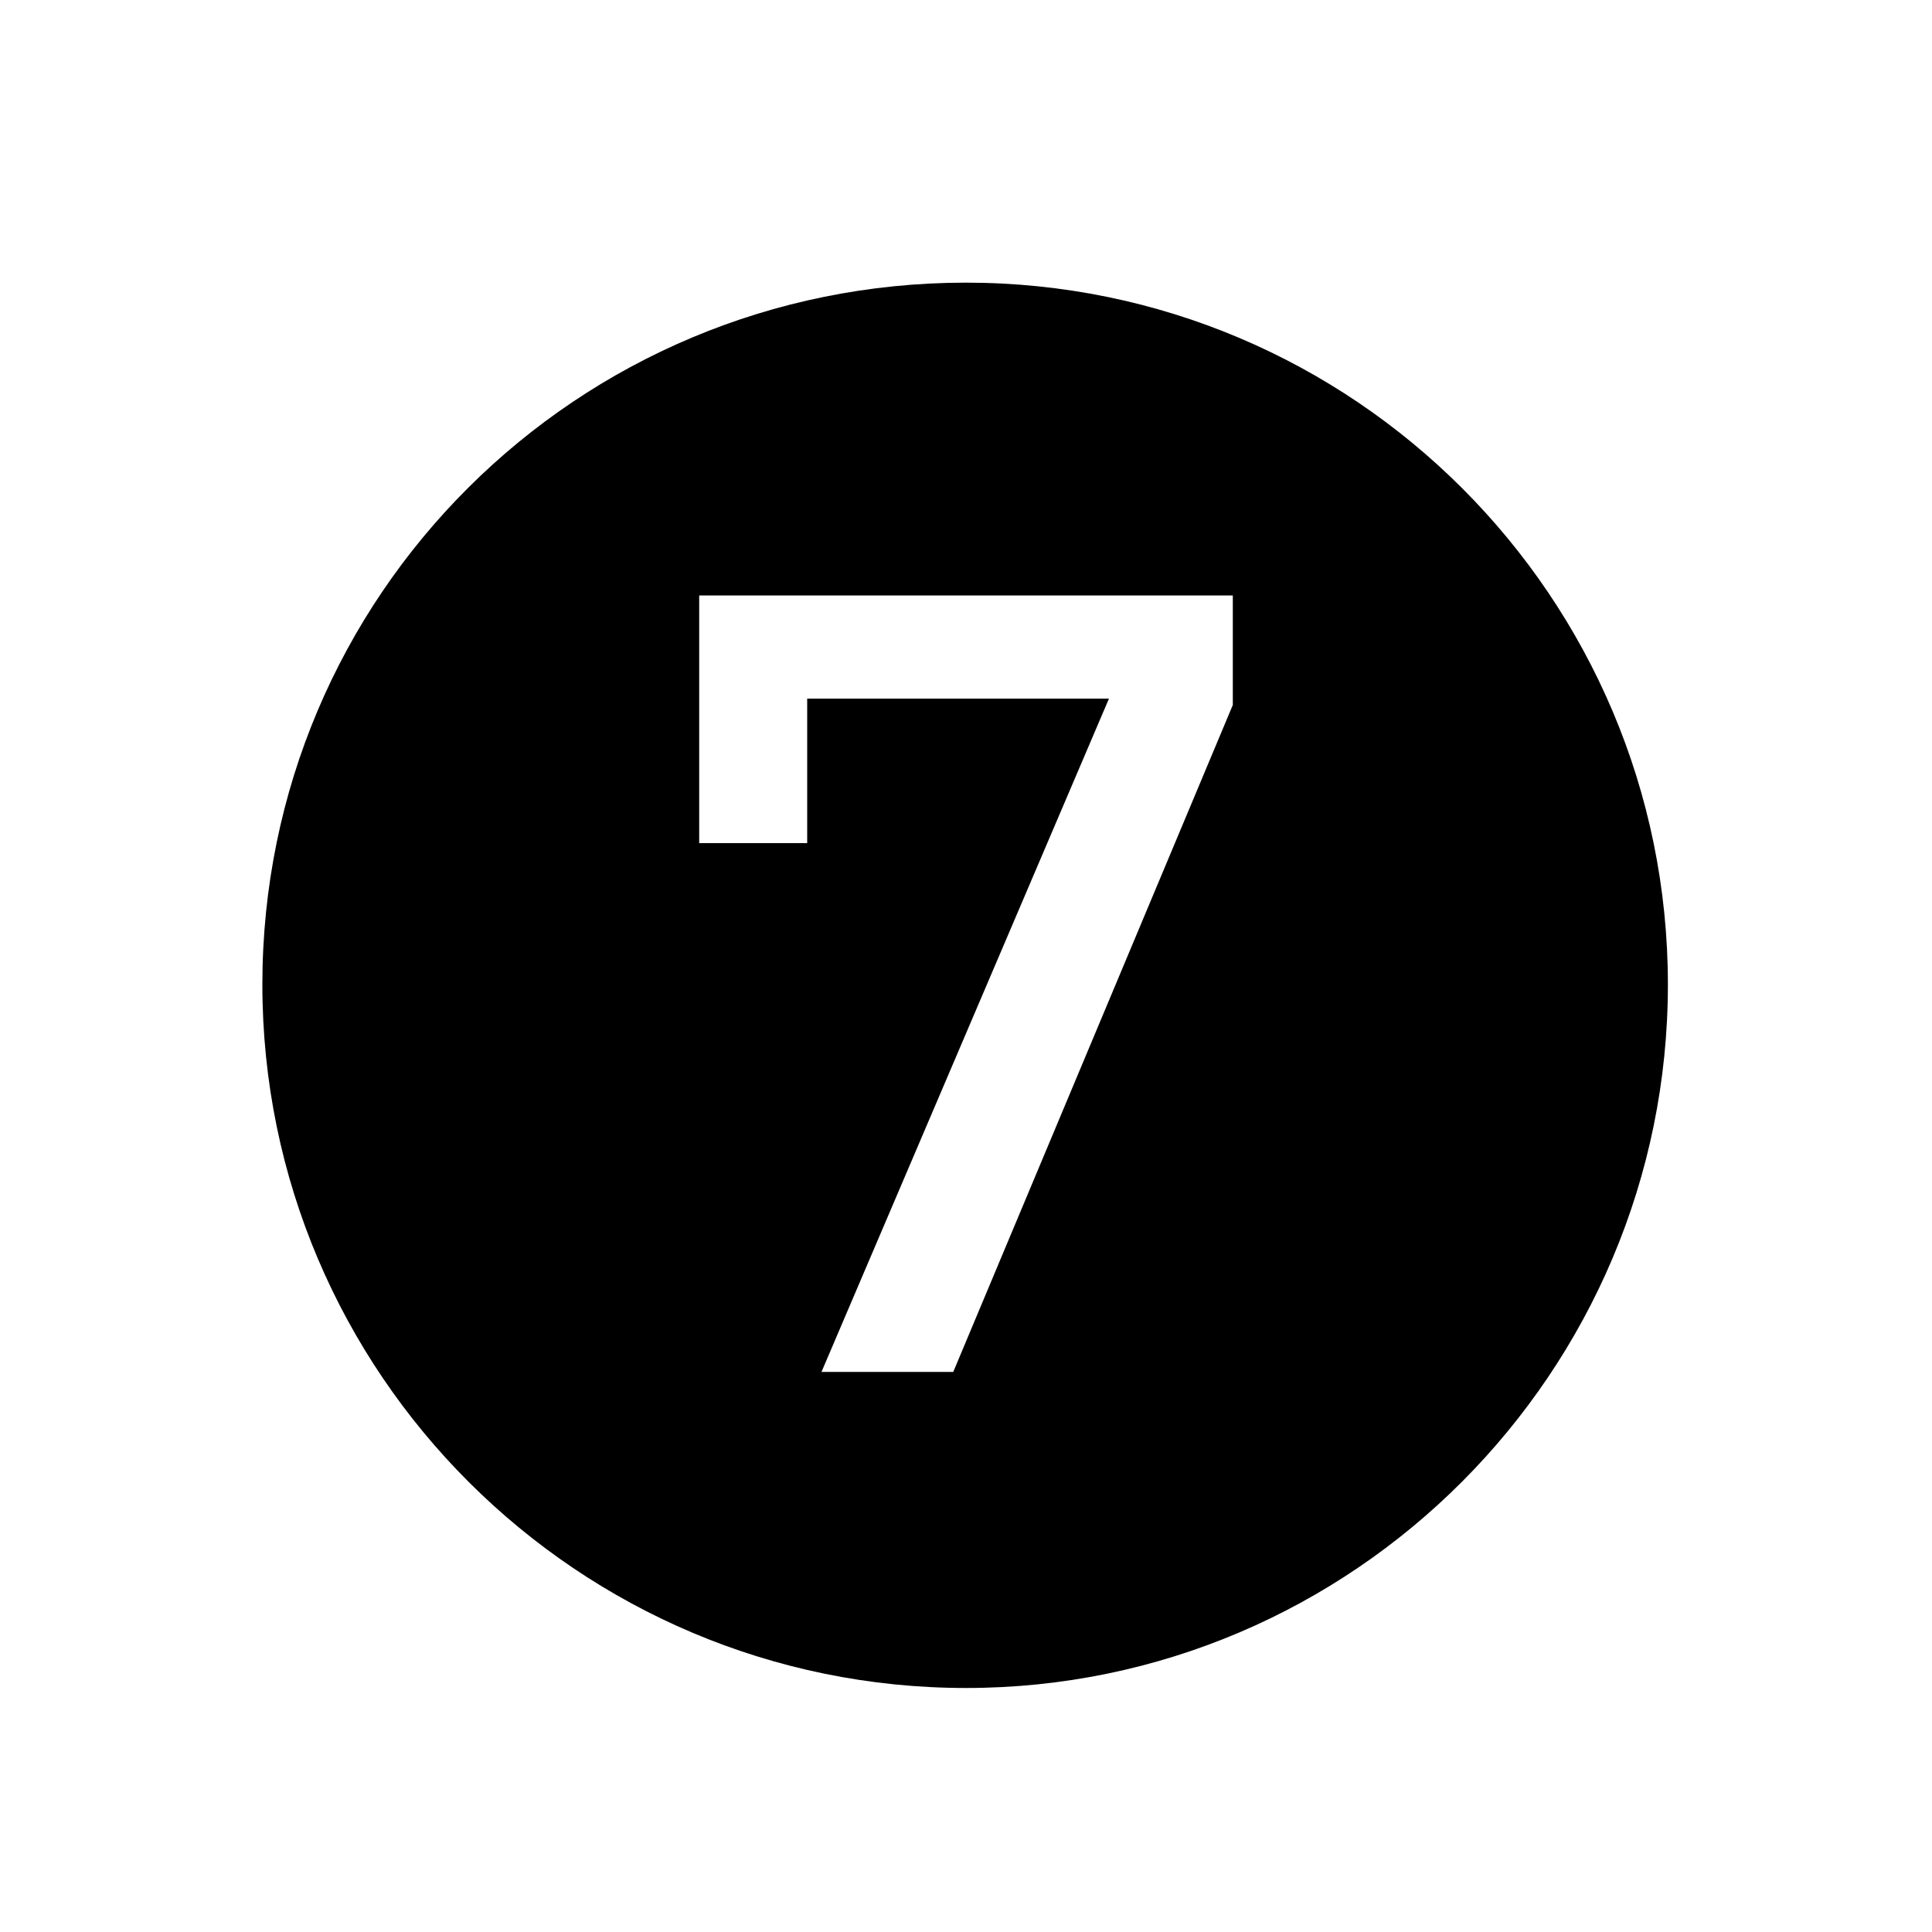 <?xml version="1.0" encoding="UTF-8"?><svg id="_00" xmlns="http://www.w3.org/2000/svg" viewBox="0 0 100 100"><path d="m50,14.63c20.06,0,36.33,16.28,36.33,36.33s-16.28,36.41-36.33,36.41S13.58,71.1,13.58,50.96,29.86,14.63,50,14.63Zm-13.81,16.19v12.82h5.59v-7.48h15.62l-14.88,34.85h6.82l14.47-34.52v-5.67h-27.62Z"/></svg>